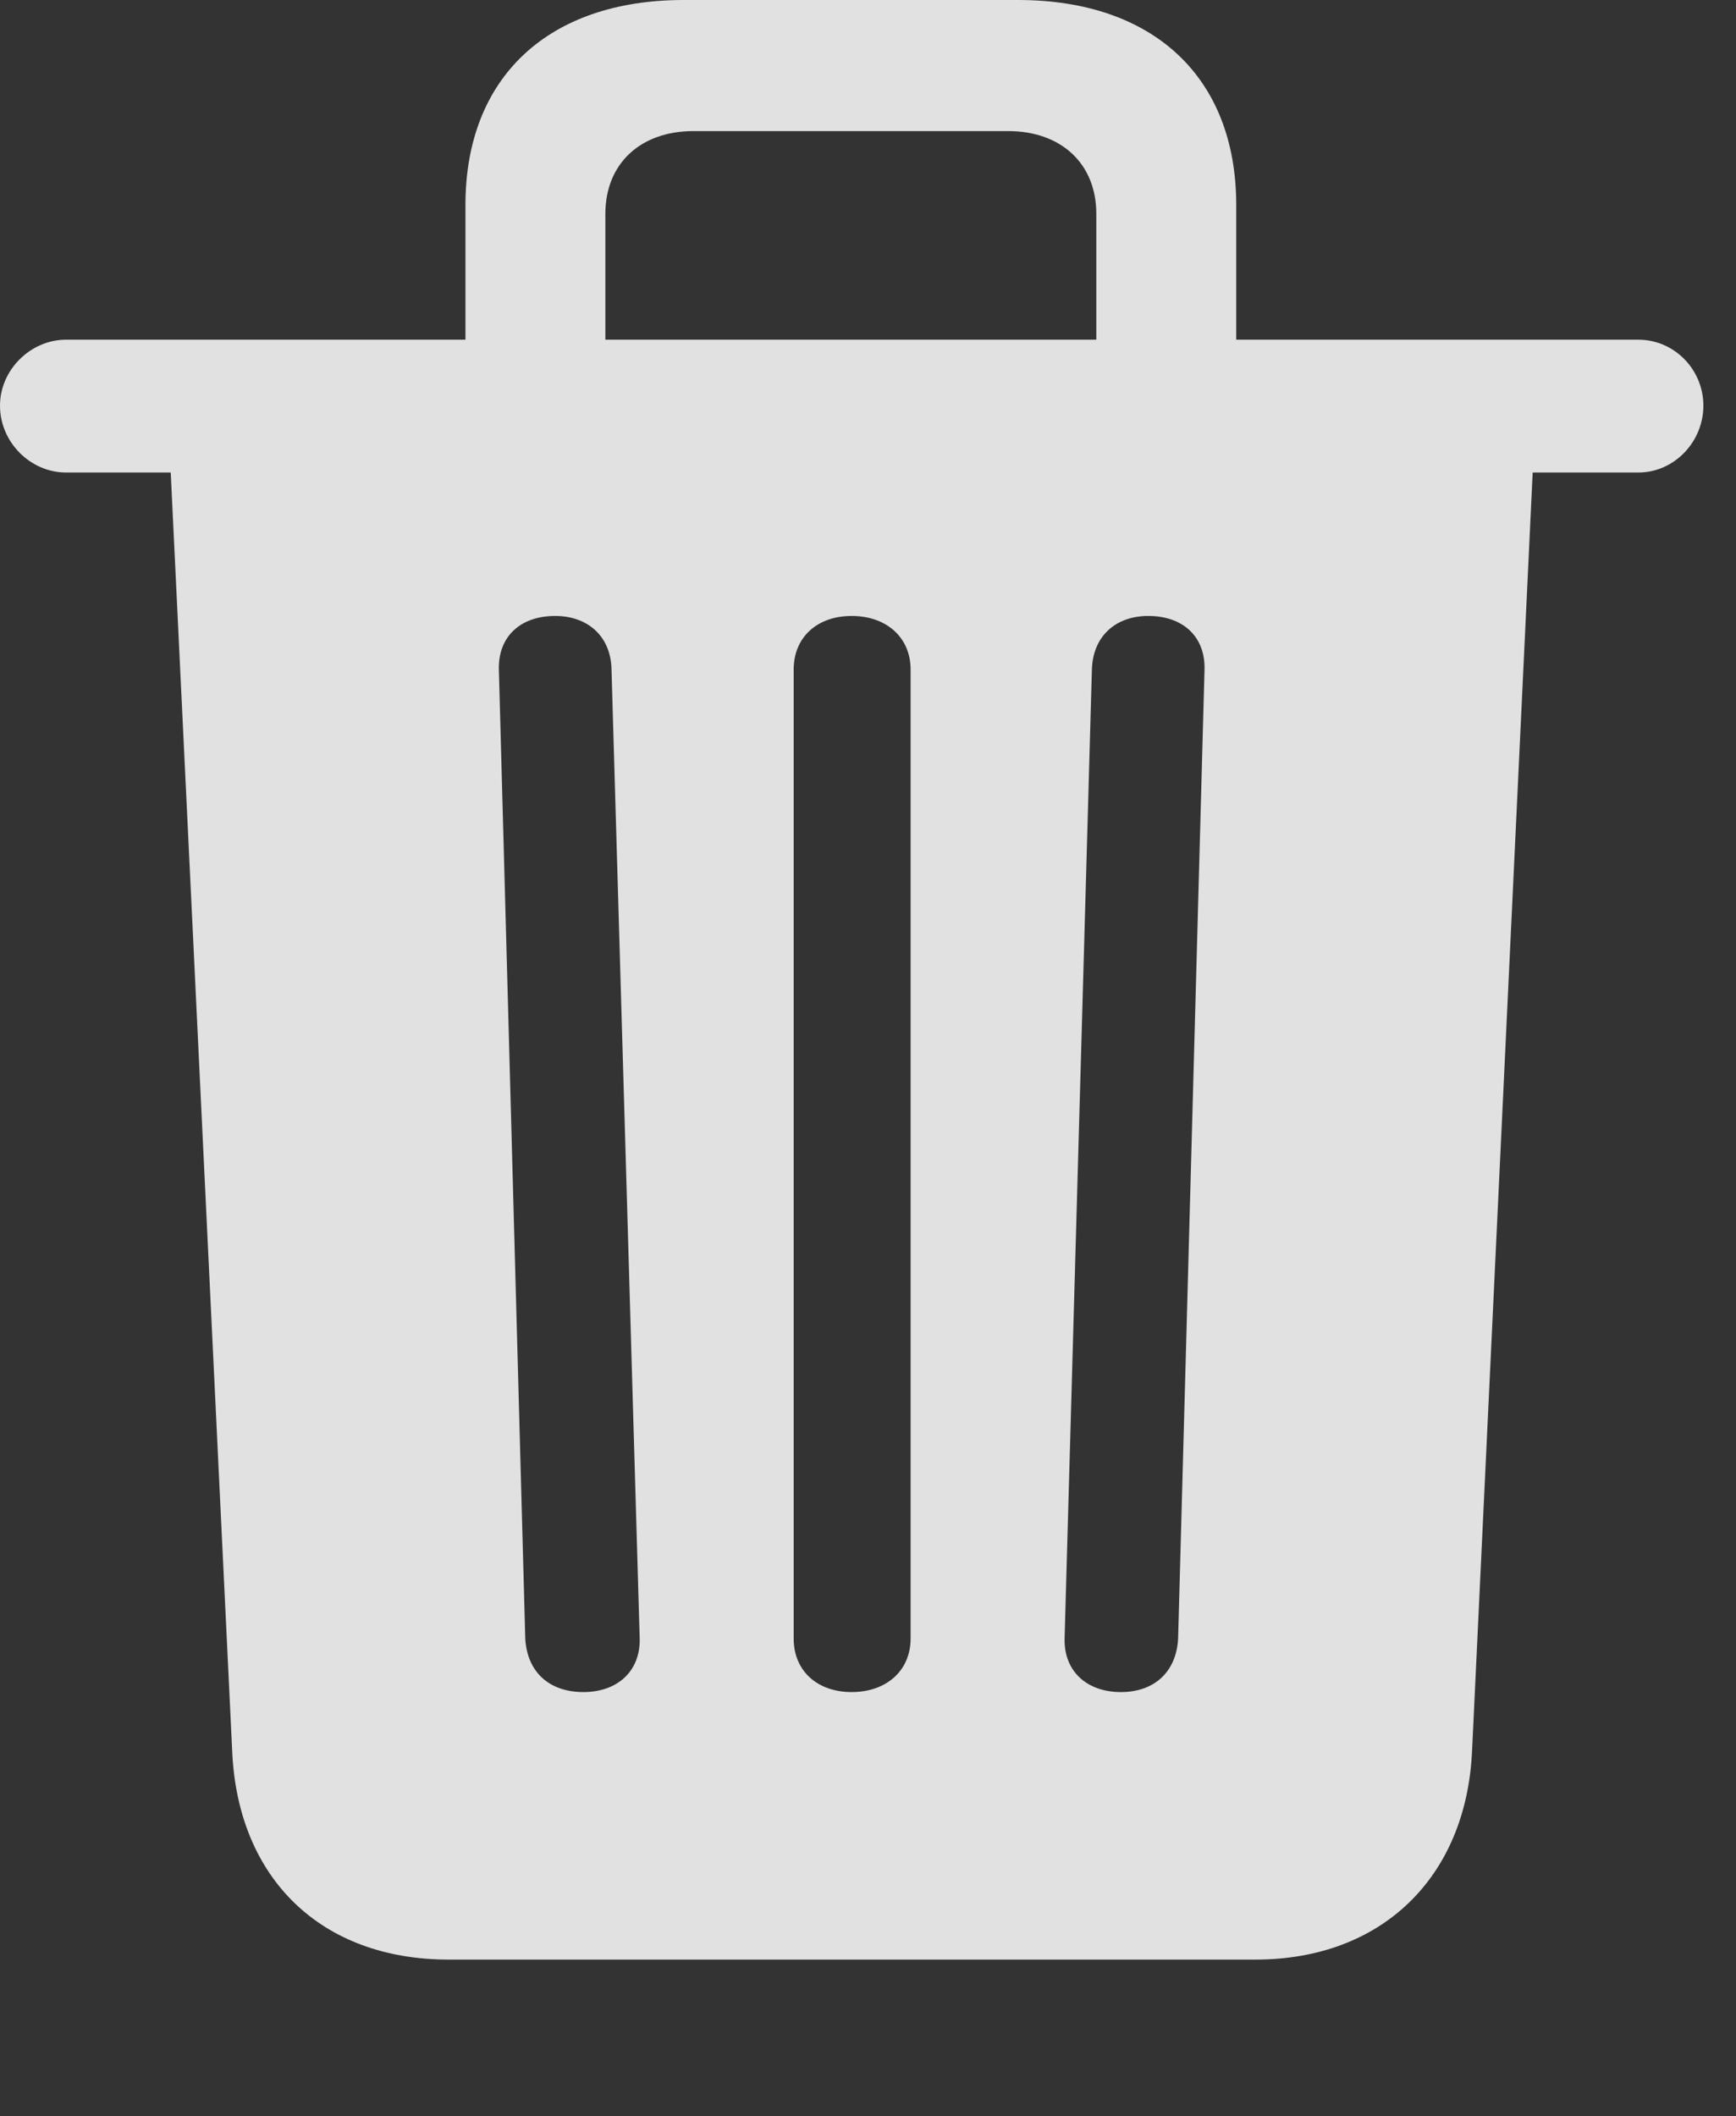 <?xml version="1.0" encoding="UTF-8"?>
<!--Generator: Apple Native CoreSVG 232.5-->
<!DOCTYPE svg
        PUBLIC "-//W3C//DTD SVG 1.1//EN"
        "http://www.w3.org/Graphics/SVG/1.1/DTD/svg11.dtd">
<svg version="1.1" xmlns="http://www.w3.org/2000/svg" xmlns:xlink="http://www.w3.org/1999/xlink" width="19.268"
     height="23.486">
    <rect width="100%" height="100%" fill="#333333" stroke="none"/>
    <g>
        <rect height="23.486" opacity="0" width="19.268" x="0" y="0"/>
        <path d="M6.475 18.779C6.094 18.779 5.85 18.555 5.83 18.184L5.537 7.432C5.527 7.07 5.771 6.836 6.162 6.836C6.523 6.836 6.777 7.061 6.787 7.422L7.1 18.184C7.109 18.545 6.855 18.779 6.475 18.779ZM9.453 18.779C9.072 18.779 8.809 18.545 8.809 18.184L8.809 7.432C8.809 7.07 9.072 6.836 9.453 6.836C9.834 6.836 10.107 7.07 10.107 7.432L10.107 18.184C10.107 18.545 9.834 18.779 9.453 18.779ZM12.441 18.779C12.06 18.779 11.807 18.545 11.816 18.184L12.119 7.432C12.129 7.061 12.383 6.836 12.744 6.836C13.135 6.836 13.379 7.07 13.369 7.432L13.076 18.184C13.057 18.555 12.812 18.779 12.441 18.779ZM5.166 4.463L6.719 4.463L6.719 2.373C6.719 1.816 7.109 1.455 7.695 1.455L11.191 1.455C11.777 1.455 12.168 1.816 12.168 2.373L12.168 4.463L13.721 4.463L13.721 2.275C13.721 0.859 12.803 0 11.299 0L7.588 0C6.084 0 5.166 0.859 5.166 2.275ZM0.732 5.244L18.184 5.244C18.584 5.244 18.906 4.902 18.906 4.502C18.906 4.102 18.584 3.77 18.184 3.77L0.732 3.77C0.342 3.77 0 4.102 0 4.502C0 4.912 0.342 5.244 0.732 5.244ZM4.98 21.748L13.935 21.748C15.332 21.748 16.27 20.84 16.338 19.443L17.021 5.039L1.885 5.039L2.578 19.453C2.646 20.85 3.564 21.748 4.98 21.748Z"
              fill="#ffffff" fill-opacity="0.85"/>
    </g>
</svg>
